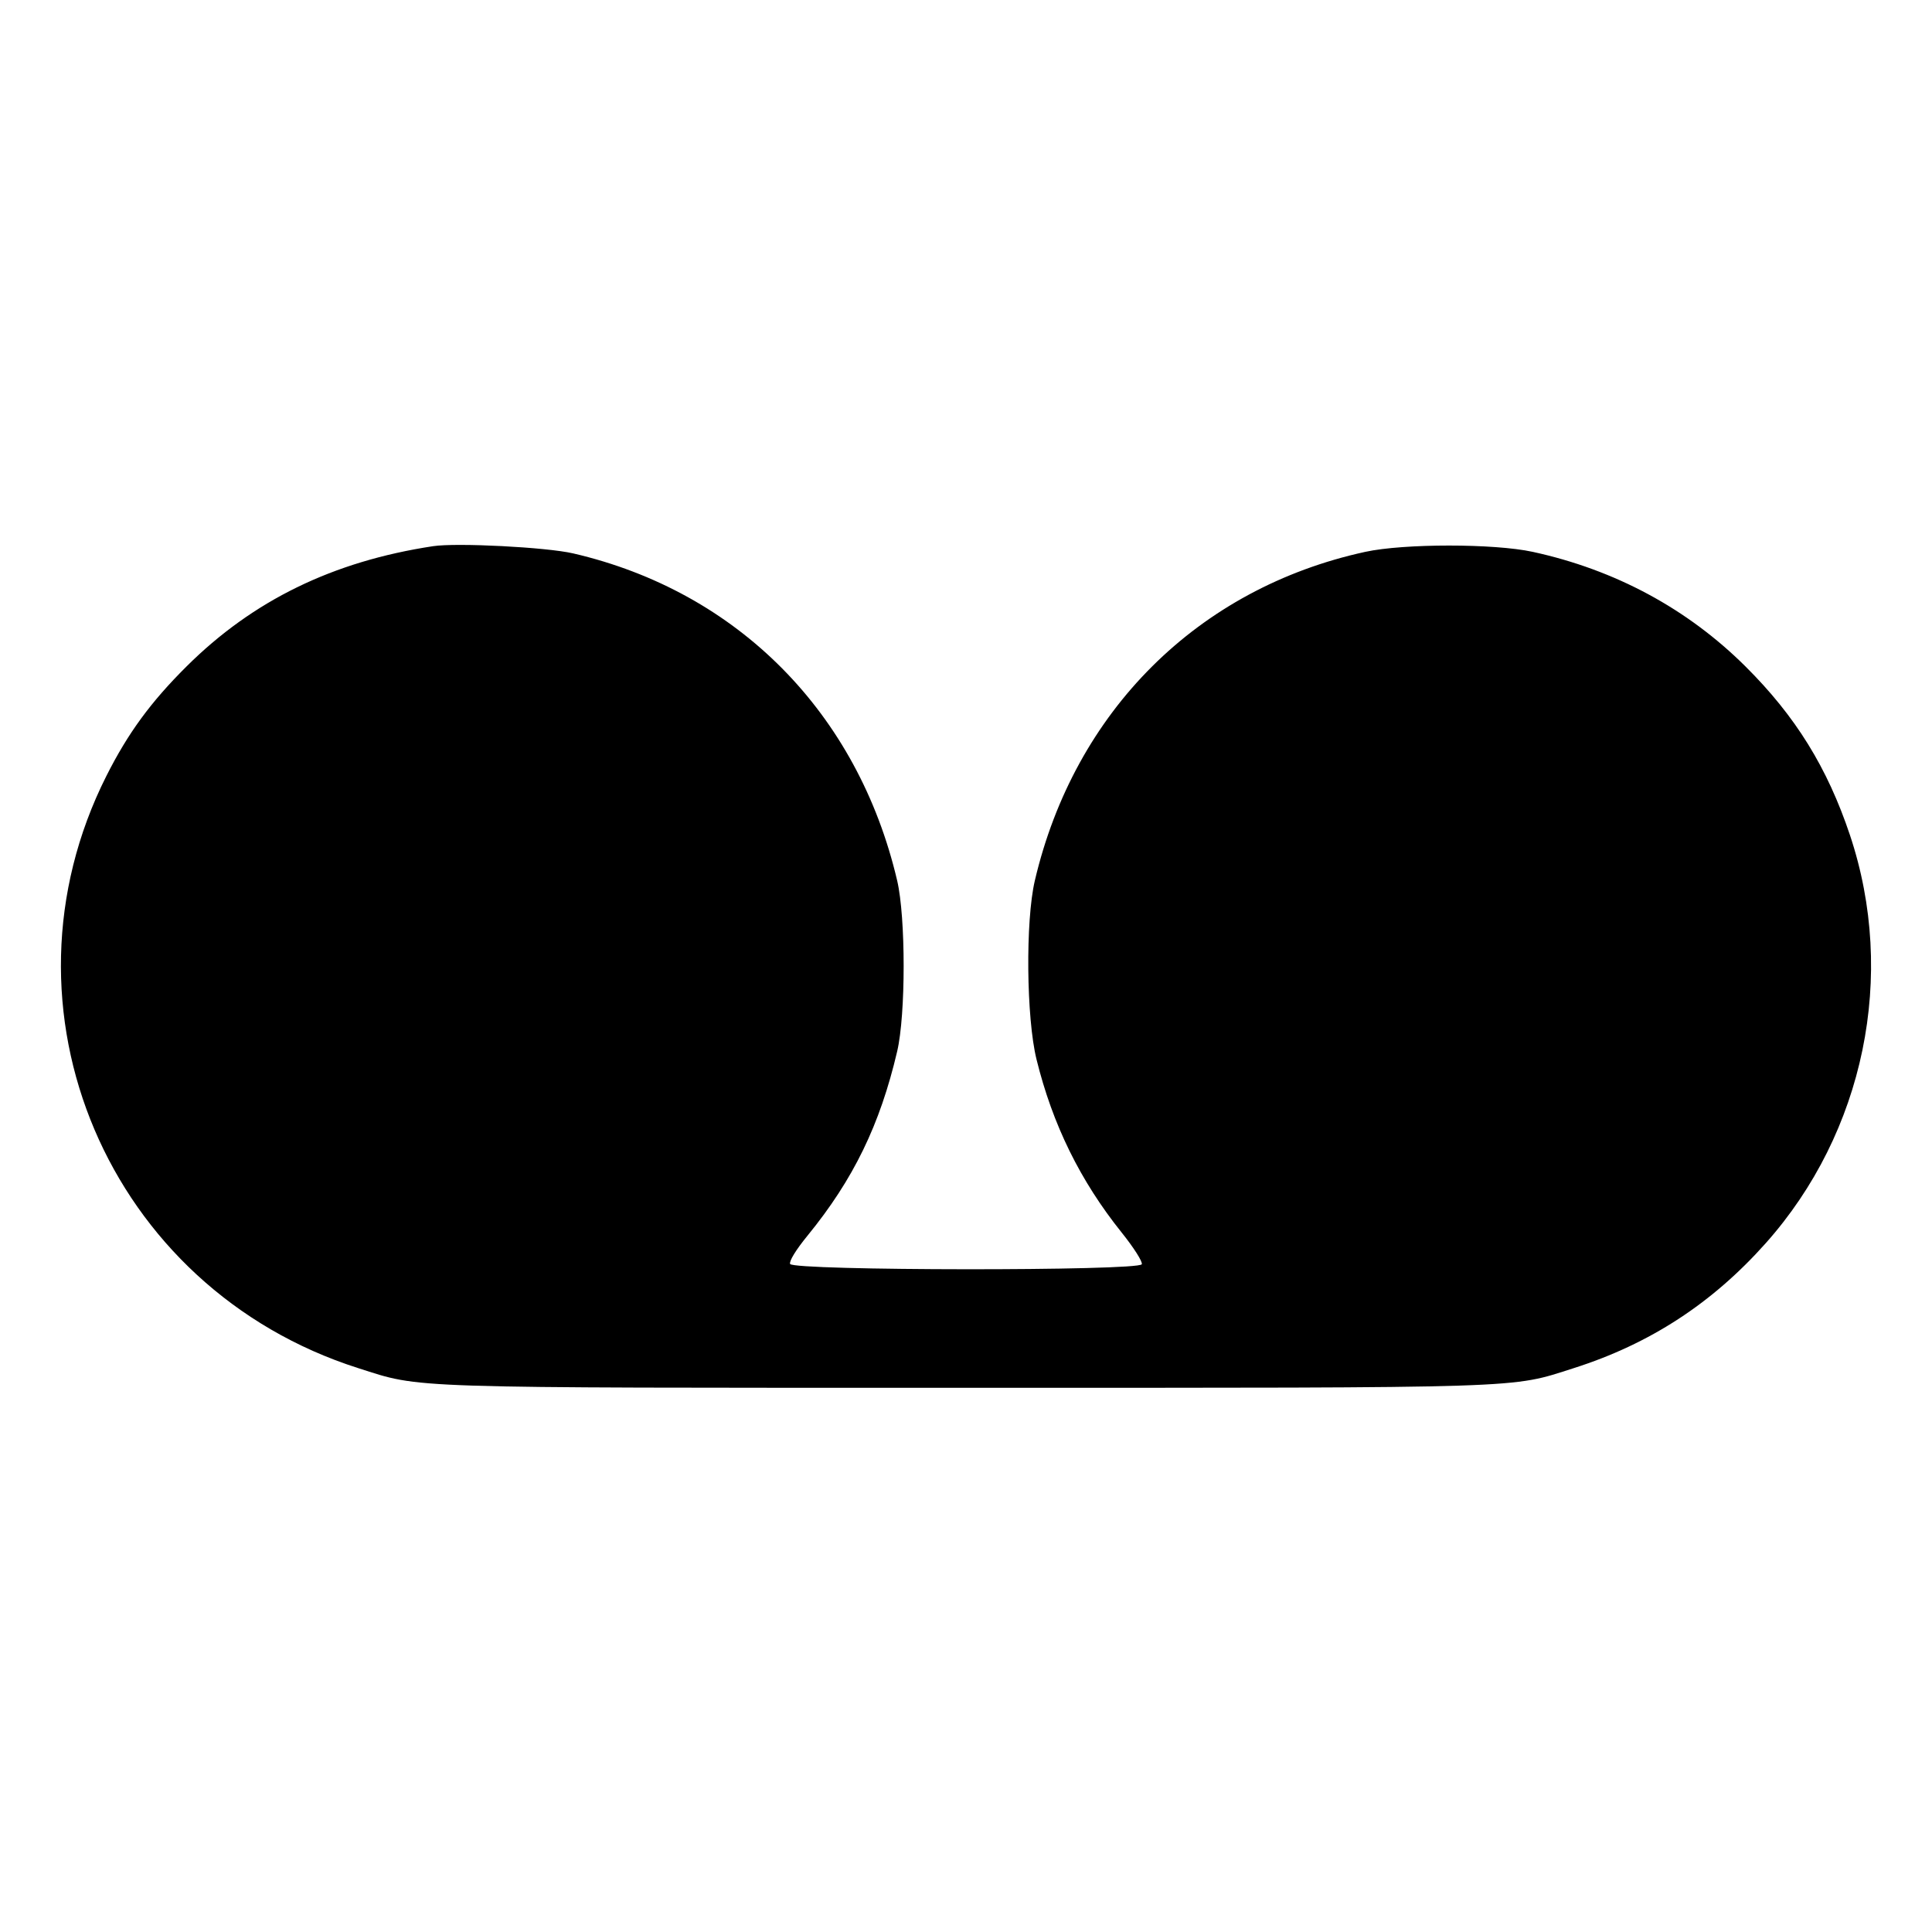 <svg xmlns="http://www.w3.org/2000/svg" width="512" height="512"><path d="M114.773 144.744c-26.546 4.029-47.74 14.367-65.346 31.875-9.496 9.444-15.527 17.686-21.242 29.034-31.085 61.717.422 135.787 66.746 156.916 17.012 5.419 10.565 5.211 161.069 5.211s144.057.208 161.069-5.211c20.158-6.422 36.665-17.166 50.87-33.11 26.133-29.333 34.736-71.018 22.318-108.142-5.982-17.884-14.421-31.508-27.684-44.698-15.386-15.3-34.537-25.616-56.386-30.372-10.229-2.227-34.145-2.227-44.374 0-44.326 9.649-77.057 42.218-87.575 87.14-2.501 10.684-2.258 36.364.449 47.36 4.25 17.266 11.579 32.175 22.539 45.854 3.248 4.055 5.613 7.775 5.36 8.434-.7 1.824-92.5 1.75-93.201-.075-.288-.751 1.552-3.743 4.592-7.467 12.186-14.928 19.22-29.383 23.785-48.88 2.284-9.755 2.284-35.471 0-45.226-10.409-44.455-42.259-76.626-85.869-86.731-7.092-1.643-30.832-2.866-37.12-1.912" fill-rule="evenodd"/></svg>